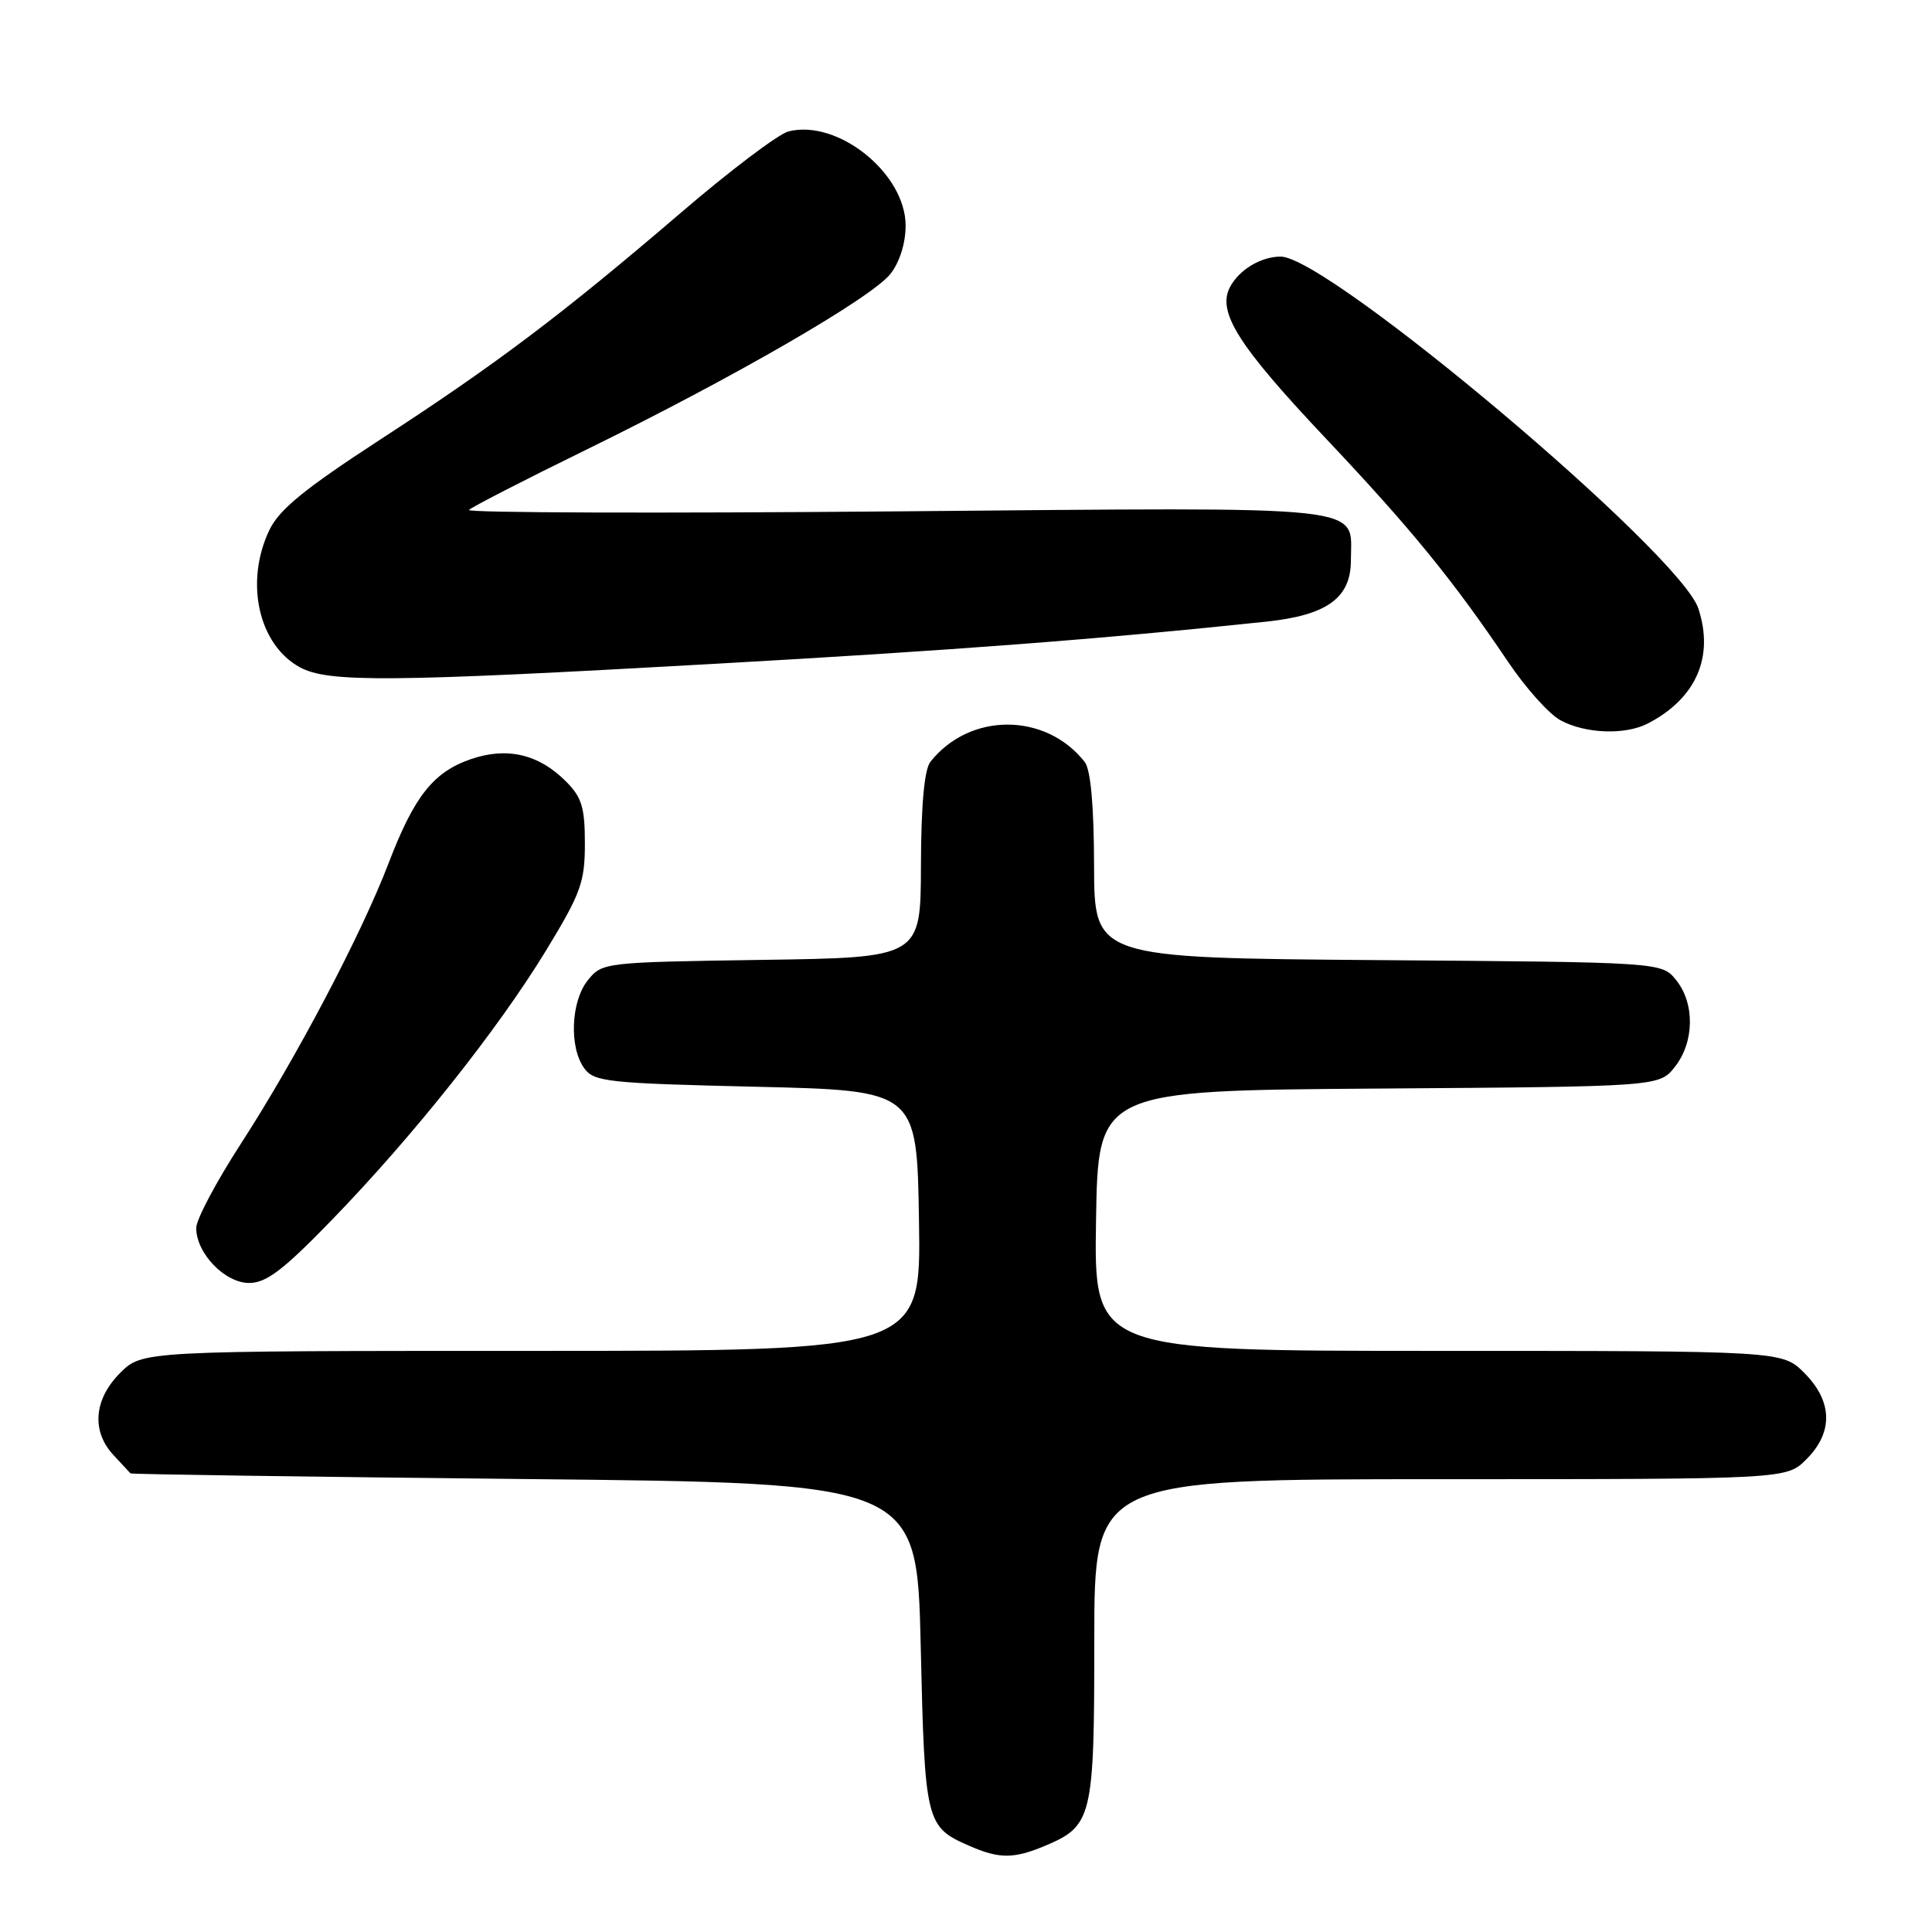 <?xml version="1.0" encoding="UTF-8" standalone="no"?>
<!DOCTYPE svg PUBLIC "-//W3C//DTD SVG 1.1//EN" "http://www.w3.org/Graphics/SVG/1.1/DTD/svg11.dtd" >
<svg xmlns="http://www.w3.org/2000/svg" xmlns:xlink="http://www.w3.org/1999/xlink" version="1.1" viewBox="0 0 256 256">
 <g >
 <path fill="currentColor"
d=" M 138.40 244.61 C 144.75 241.95 145.00 240.92 145.00 217.28 C 145.00 196.00 145.00 196.00 190.86 196.00 C 236.73 196.00 236.73 196.00 239.36 193.36 C 242.94 189.78 242.84 185.69 239.08 181.92 C 236.15 179.00 236.15 179.00 190.55 179.00 C 144.95 179.00 144.95 179.00 145.23 161.75 C 145.50 144.50 145.50 144.50 182.69 144.24 C 219.87 143.98 219.87 143.98 221.94 141.35 C 224.52 138.07 224.59 132.95 222.09 129.86 C 220.18 127.50 220.18 127.50 182.59 127.22 C 145.00 126.93 145.00 126.93 144.97 114.72 C 144.95 106.67 144.52 101.97 143.72 100.95 C 138.53 94.37 128.47 94.37 123.28 100.95 C 122.48 101.97 122.05 106.67 122.03 114.69 C 122.00 126.89 122.00 126.89 100.91 127.19 C 80.12 127.50 79.79 127.53 77.91 129.86 C 75.64 132.66 75.39 138.78 77.42 141.56 C 78.72 143.35 80.53 143.54 100.17 144.00 C 121.50 144.50 121.50 144.50 121.77 161.75 C 122.05 179.00 122.05 179.00 70.45 179.00 C 18.85 179.00 18.85 179.00 15.92 181.92 C 12.43 185.42 12.09 189.64 15.04 192.81 C 16.16 194.02 17.17 195.10 17.29 195.23 C 17.41 195.35 40.90 195.69 69.50 195.98 C 121.50 196.50 121.50 196.50 122.00 218.10 C 122.54 241.58 122.66 242.07 128.50 244.61 C 132.39 246.31 134.33 246.31 138.40 244.61 Z  M 44.00 161.62 C 54.75 150.53 65.93 136.47 72.32 126.00 C 76.97 118.37 77.50 116.91 77.50 111.77 C 77.50 106.98 77.09 105.63 74.97 103.52 C 71.38 99.93 67.20 98.95 62.42 100.58 C 57.43 102.29 54.89 105.49 51.49 114.38 C 47.85 123.89 39.21 140.28 31.93 151.53 C 28.67 156.56 26.00 161.59 26.00 162.71 C 26.00 166.06 29.79 170.00 33.01 170.00 C 35.29 170.00 37.54 168.29 44.00 161.62 Z  M 218.32 95.88 C 224.73 92.57 227.16 87.06 225.04 80.63 C 222.62 73.28 176.00 34.00 169.69 34.00 C 167.10 34.00 164.22 35.72 163.00 38.00 C 161.22 41.32 164.04 45.77 175.73 58.15 C 187.03 70.12 192.54 76.88 199.85 87.73 C 202.16 91.16 205.27 94.63 206.77 95.44 C 210.05 97.22 215.32 97.42 218.32 95.88 Z  M 94.50 87.97 C 126.21 86.19 145.88 84.69 167.80 82.37 C 175.84 81.52 179.00 79.23 179.00 74.26 C 179.00 66.81 182.69 67.21 118.72 67.76 C 87.25 68.03 61.79 67.95 62.14 67.57 C 62.49 67.20 69.46 63.61 77.64 59.61 C 97.28 49.99 115.49 39.46 117.99 36.29 C 119.21 34.74 120.00 32.22 120.00 29.90 C 120.00 22.99 111.04 15.77 104.49 17.41 C 103.17 17.74 96.78 22.56 90.30 28.12 C 74.46 41.69 65.89 48.16 50.39 58.24 C 40.30 64.81 36.98 67.52 35.68 70.26 C 32.40 77.18 34.26 85.45 39.76 88.43 C 43.48 90.45 51.64 90.39 94.50 87.97 Z "/>
</g>
</svg>